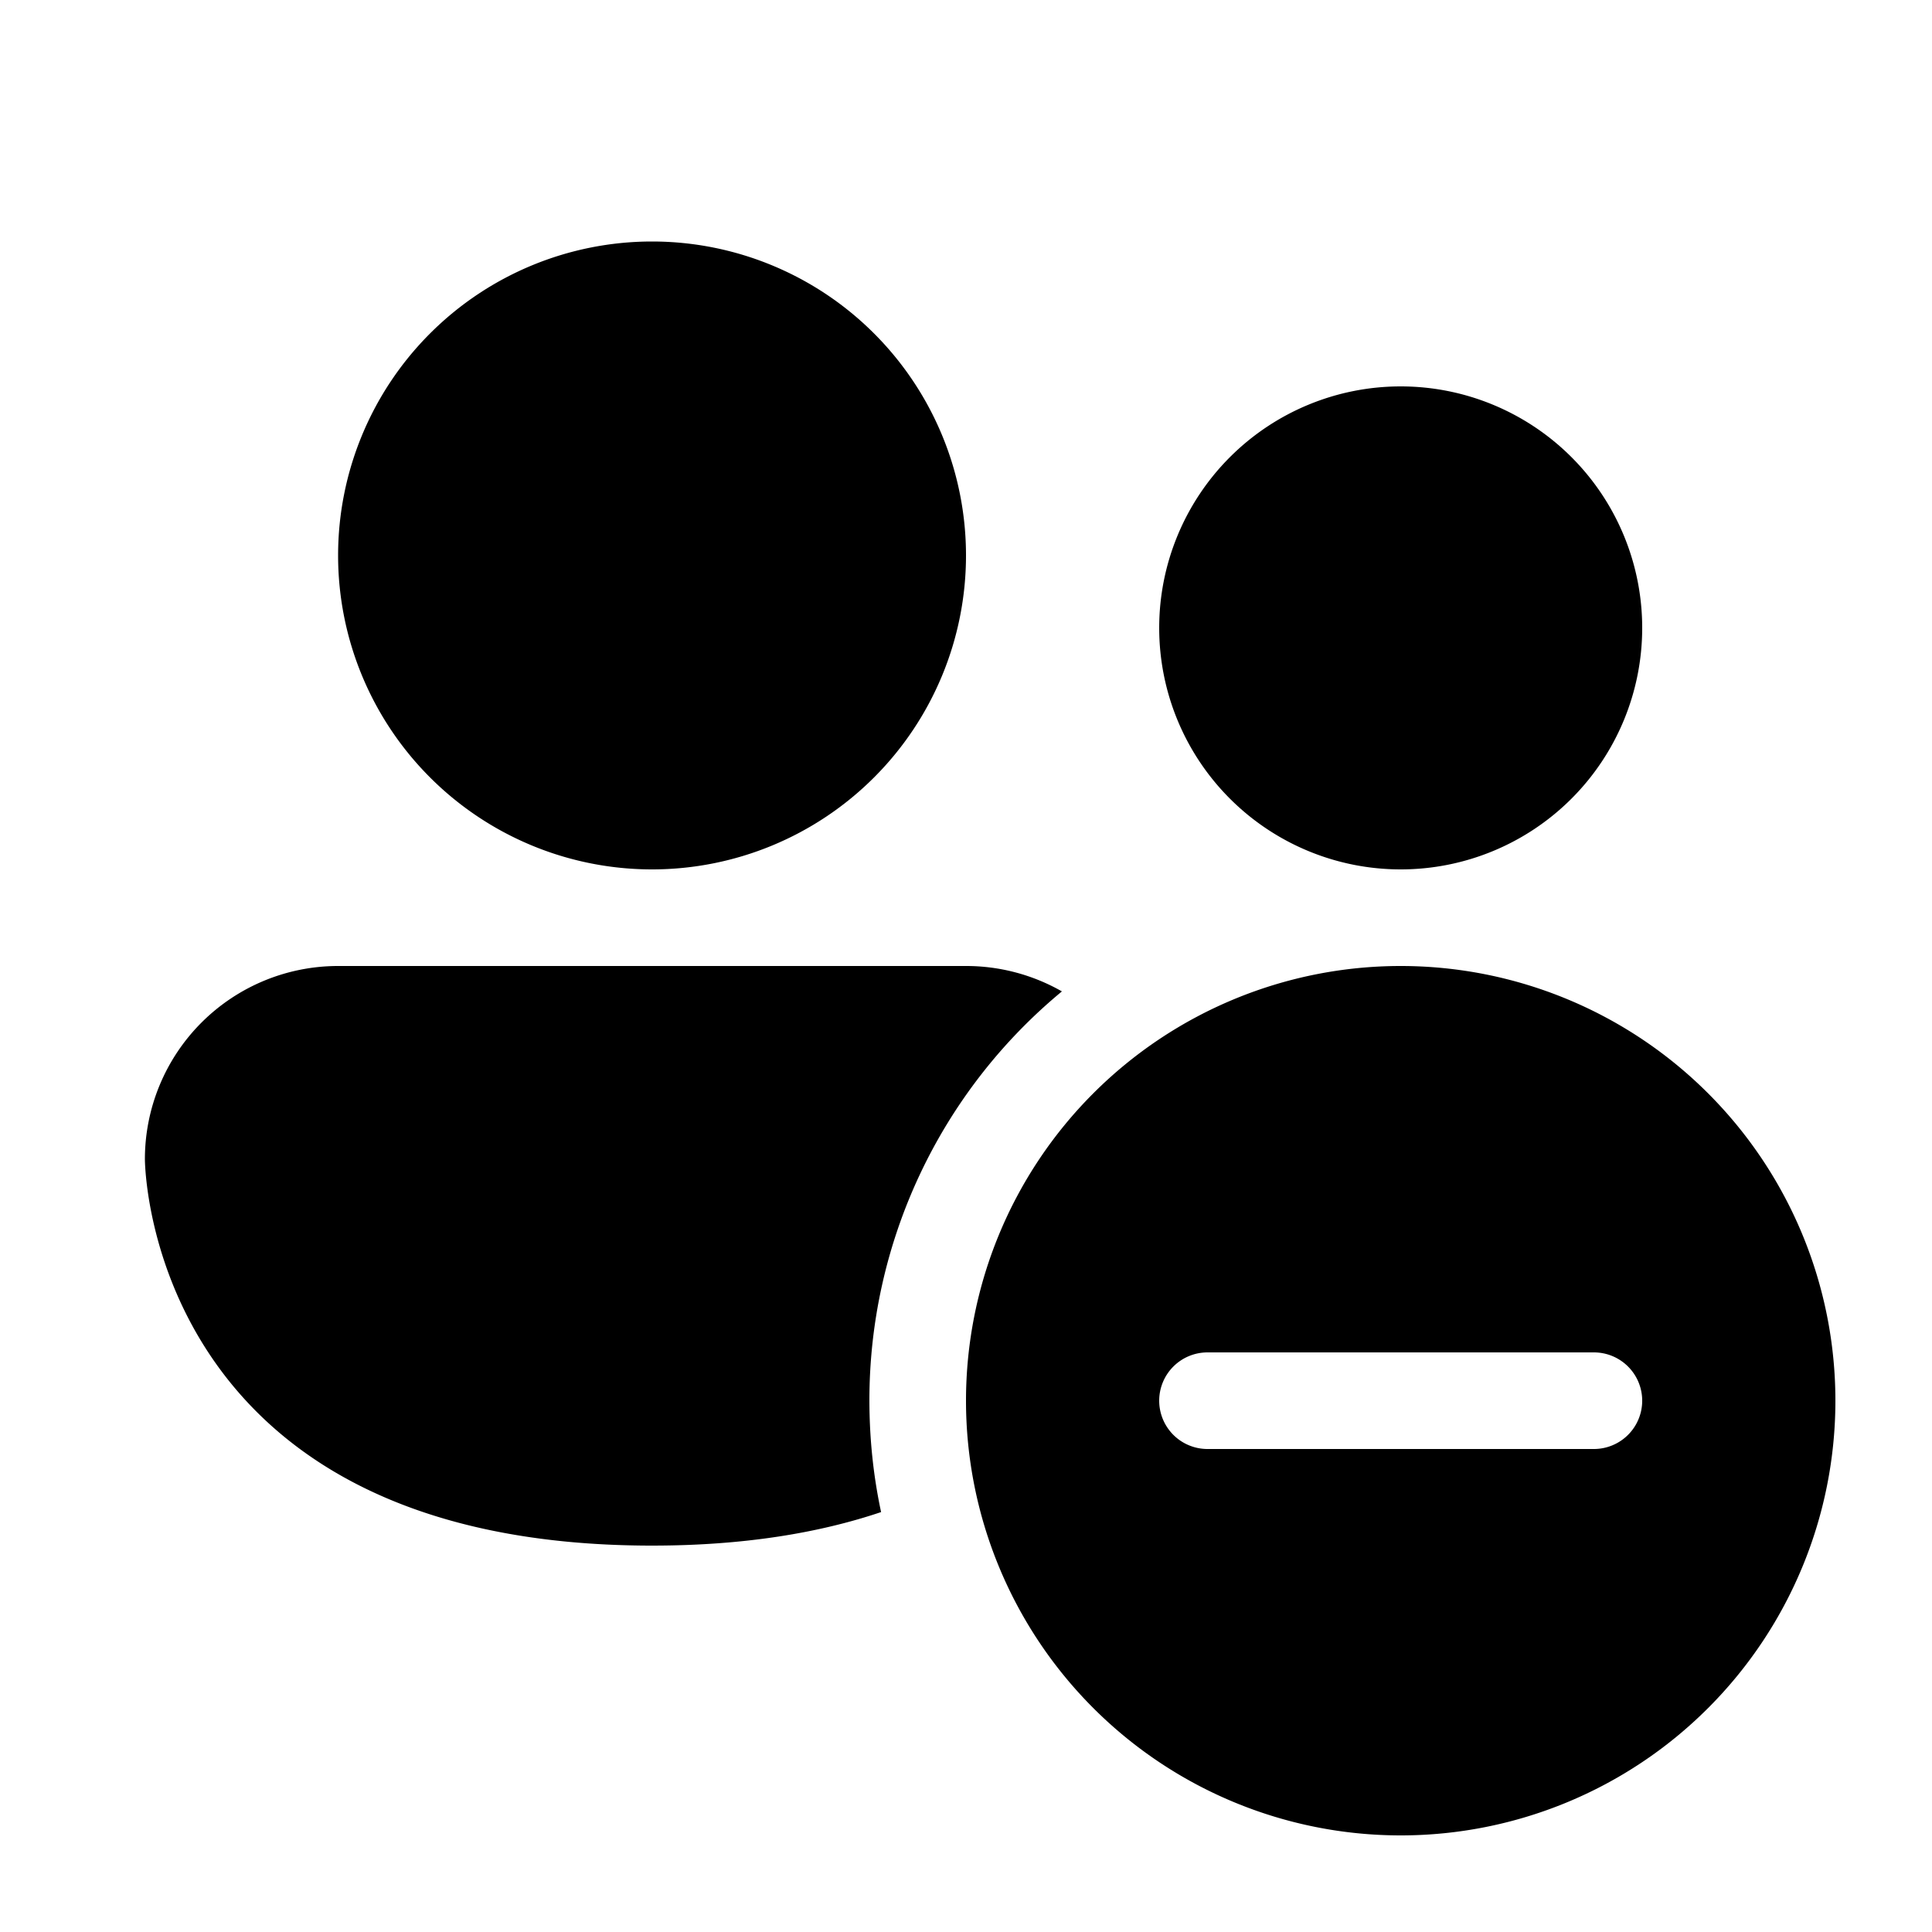 <svg xmlns="http://www.w3.org/2000/svg" width="3em" height="3em" viewBox="0 0 20 20"><path fill="currentColor" d="M10 5.75a3.25 3.25 0 1 1-6.5 0a3.25 3.25 0 0 1 6.5 0M14.5 9a2.5 2.5 0 1 0 0-5a2.5 2.5 0 0 0 0 5m-3.507 1.263A5.49 5.49 0 0 0 9 14.5q.001.593.121 1.153c-.638.215-1.418.347-2.371.347c-5.25 0-5.25-4-5.25-4a2 2 0 0 1 2-2H10a2 2 0 0 1 .993.263M14.5 19a4.5 4.5 0 1 0 0-9a4.5 4.5 0 0 0 0 9M12 14.5a.5.5 0 0 1 .5-.5h4a.5.5 0 0 1 0 1h-4a.5.5 0 0 1-.5-.5"/></svg>
